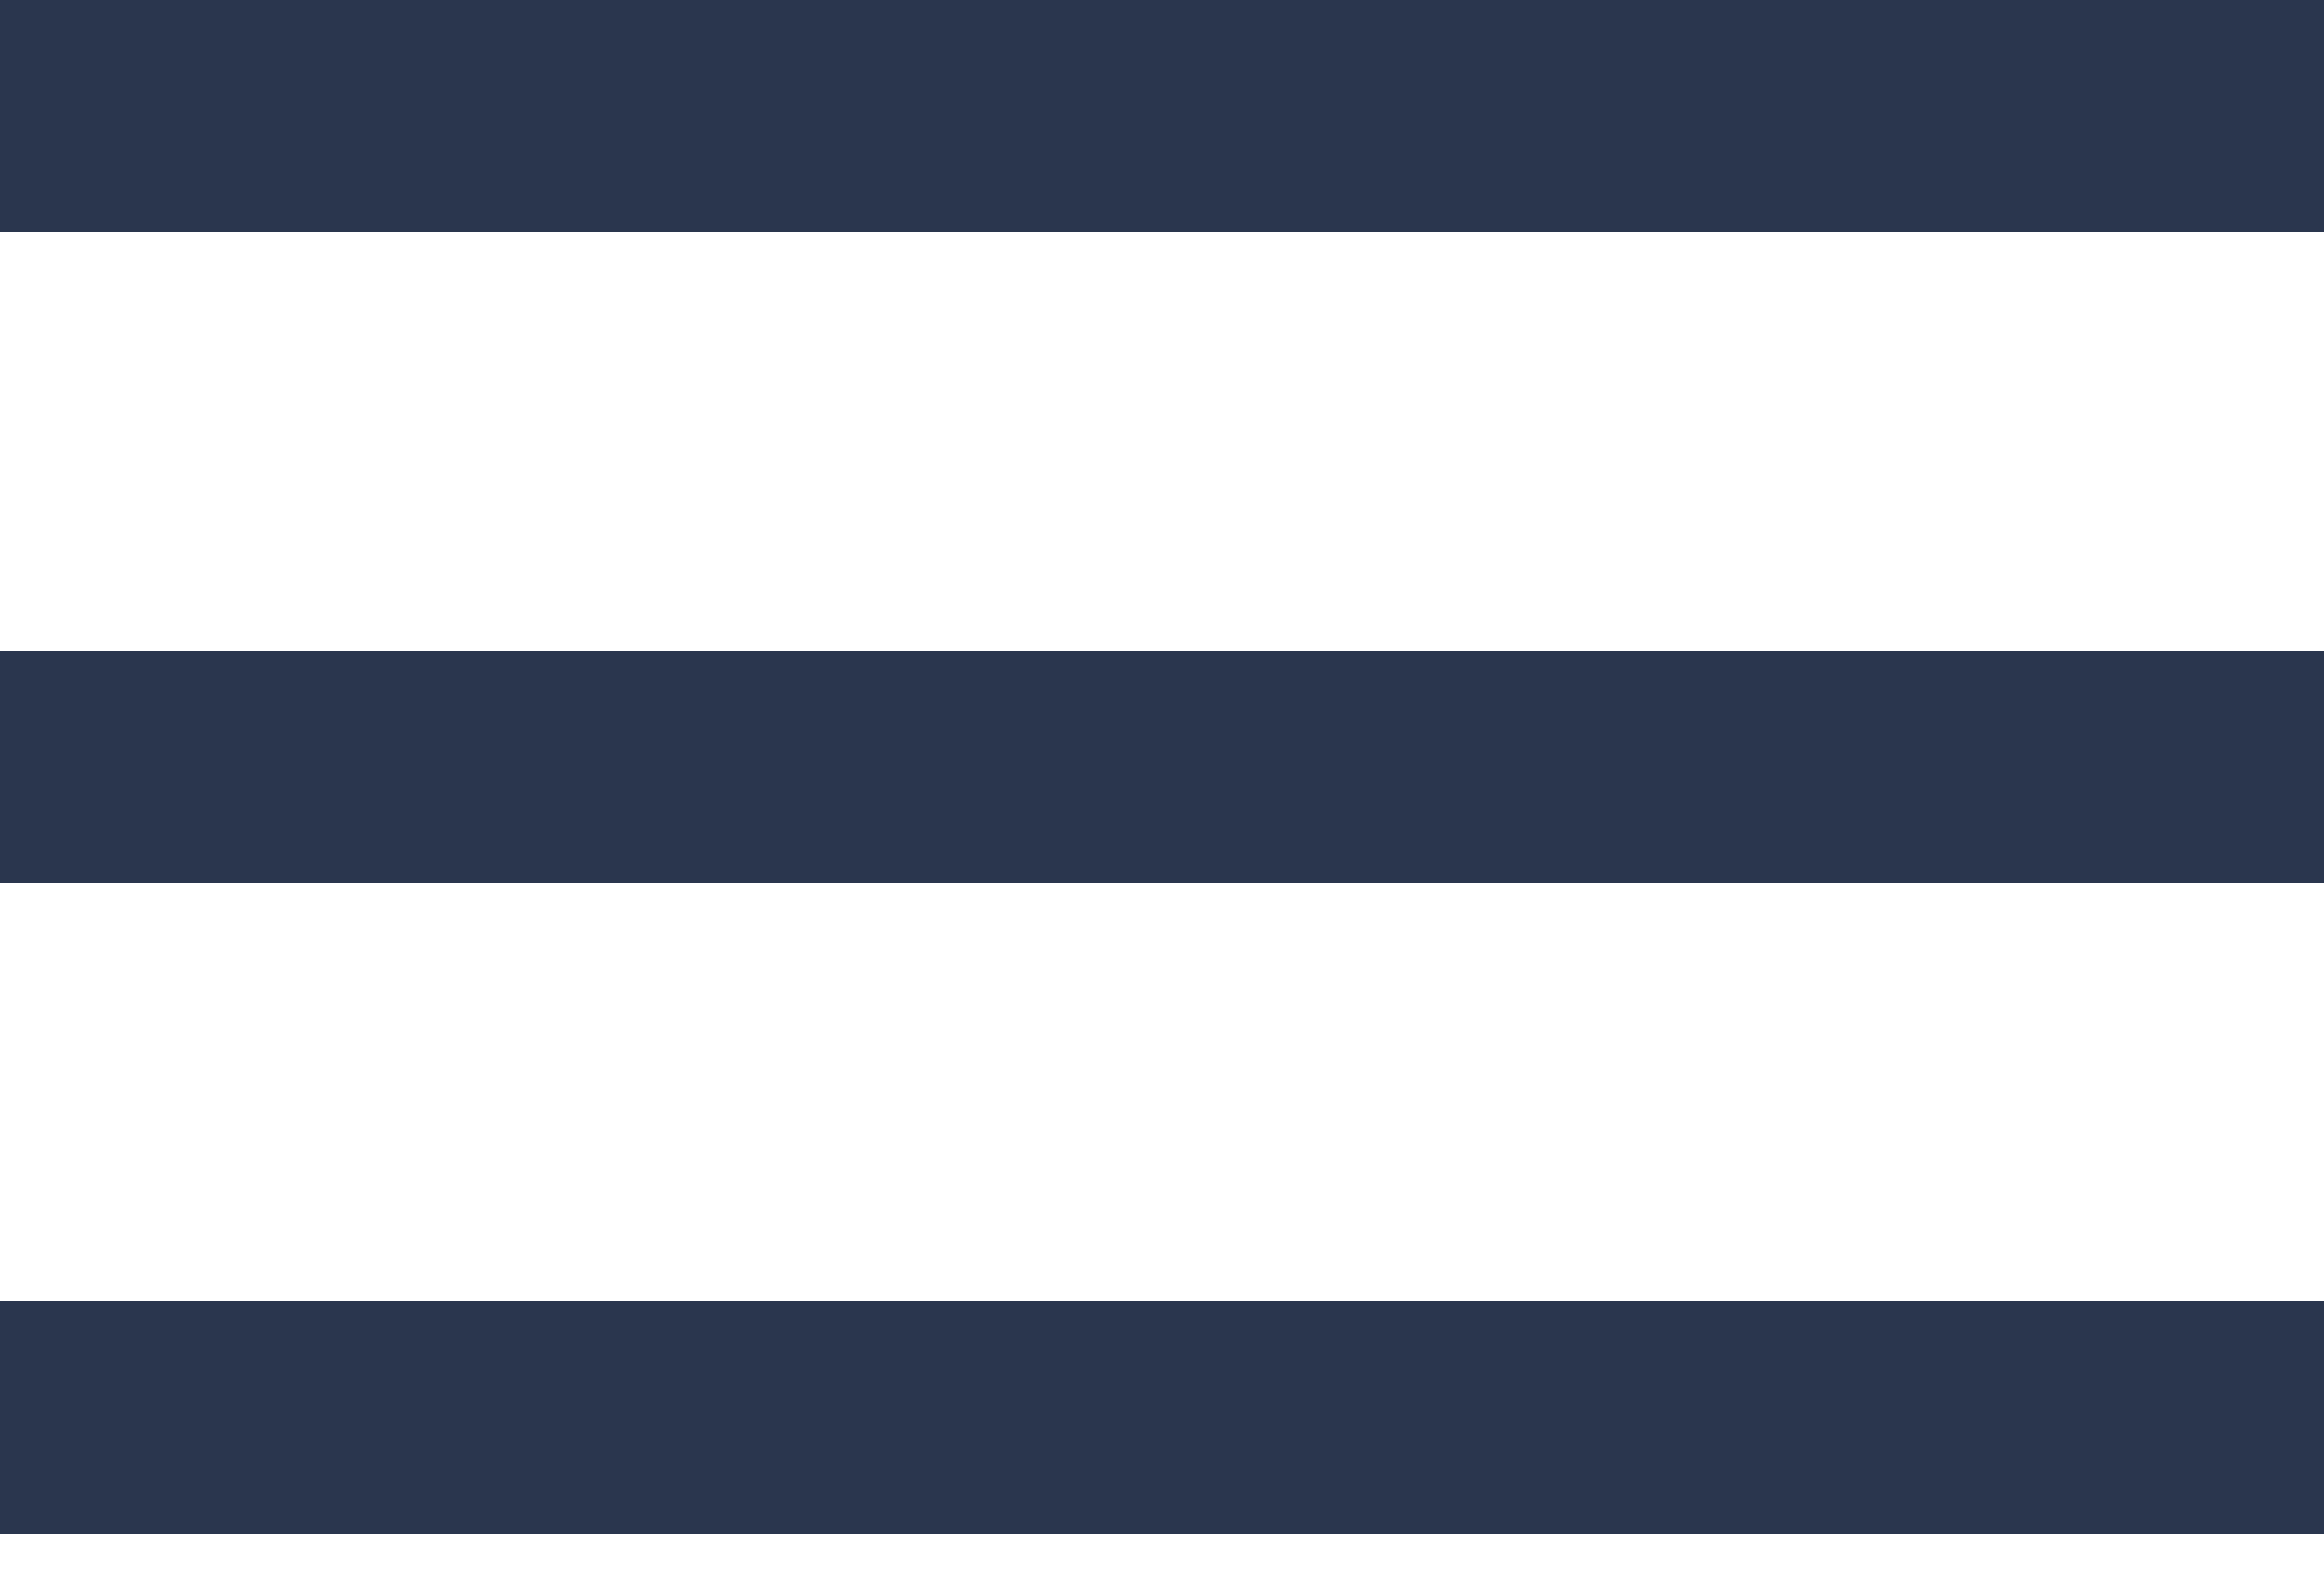 <svg width="25" height="17" viewBox="0 0 25 17" fill="none" xmlns="http://www.w3.org/2000/svg">
<rect width="25" height="2.5" fill="#2A364E"/>
<rect y="7" width="25" height="2.5" fill="#2A364E"/>
<rect y="14" width="25" height="2.5" fill="#2A364E"/>
</svg>
